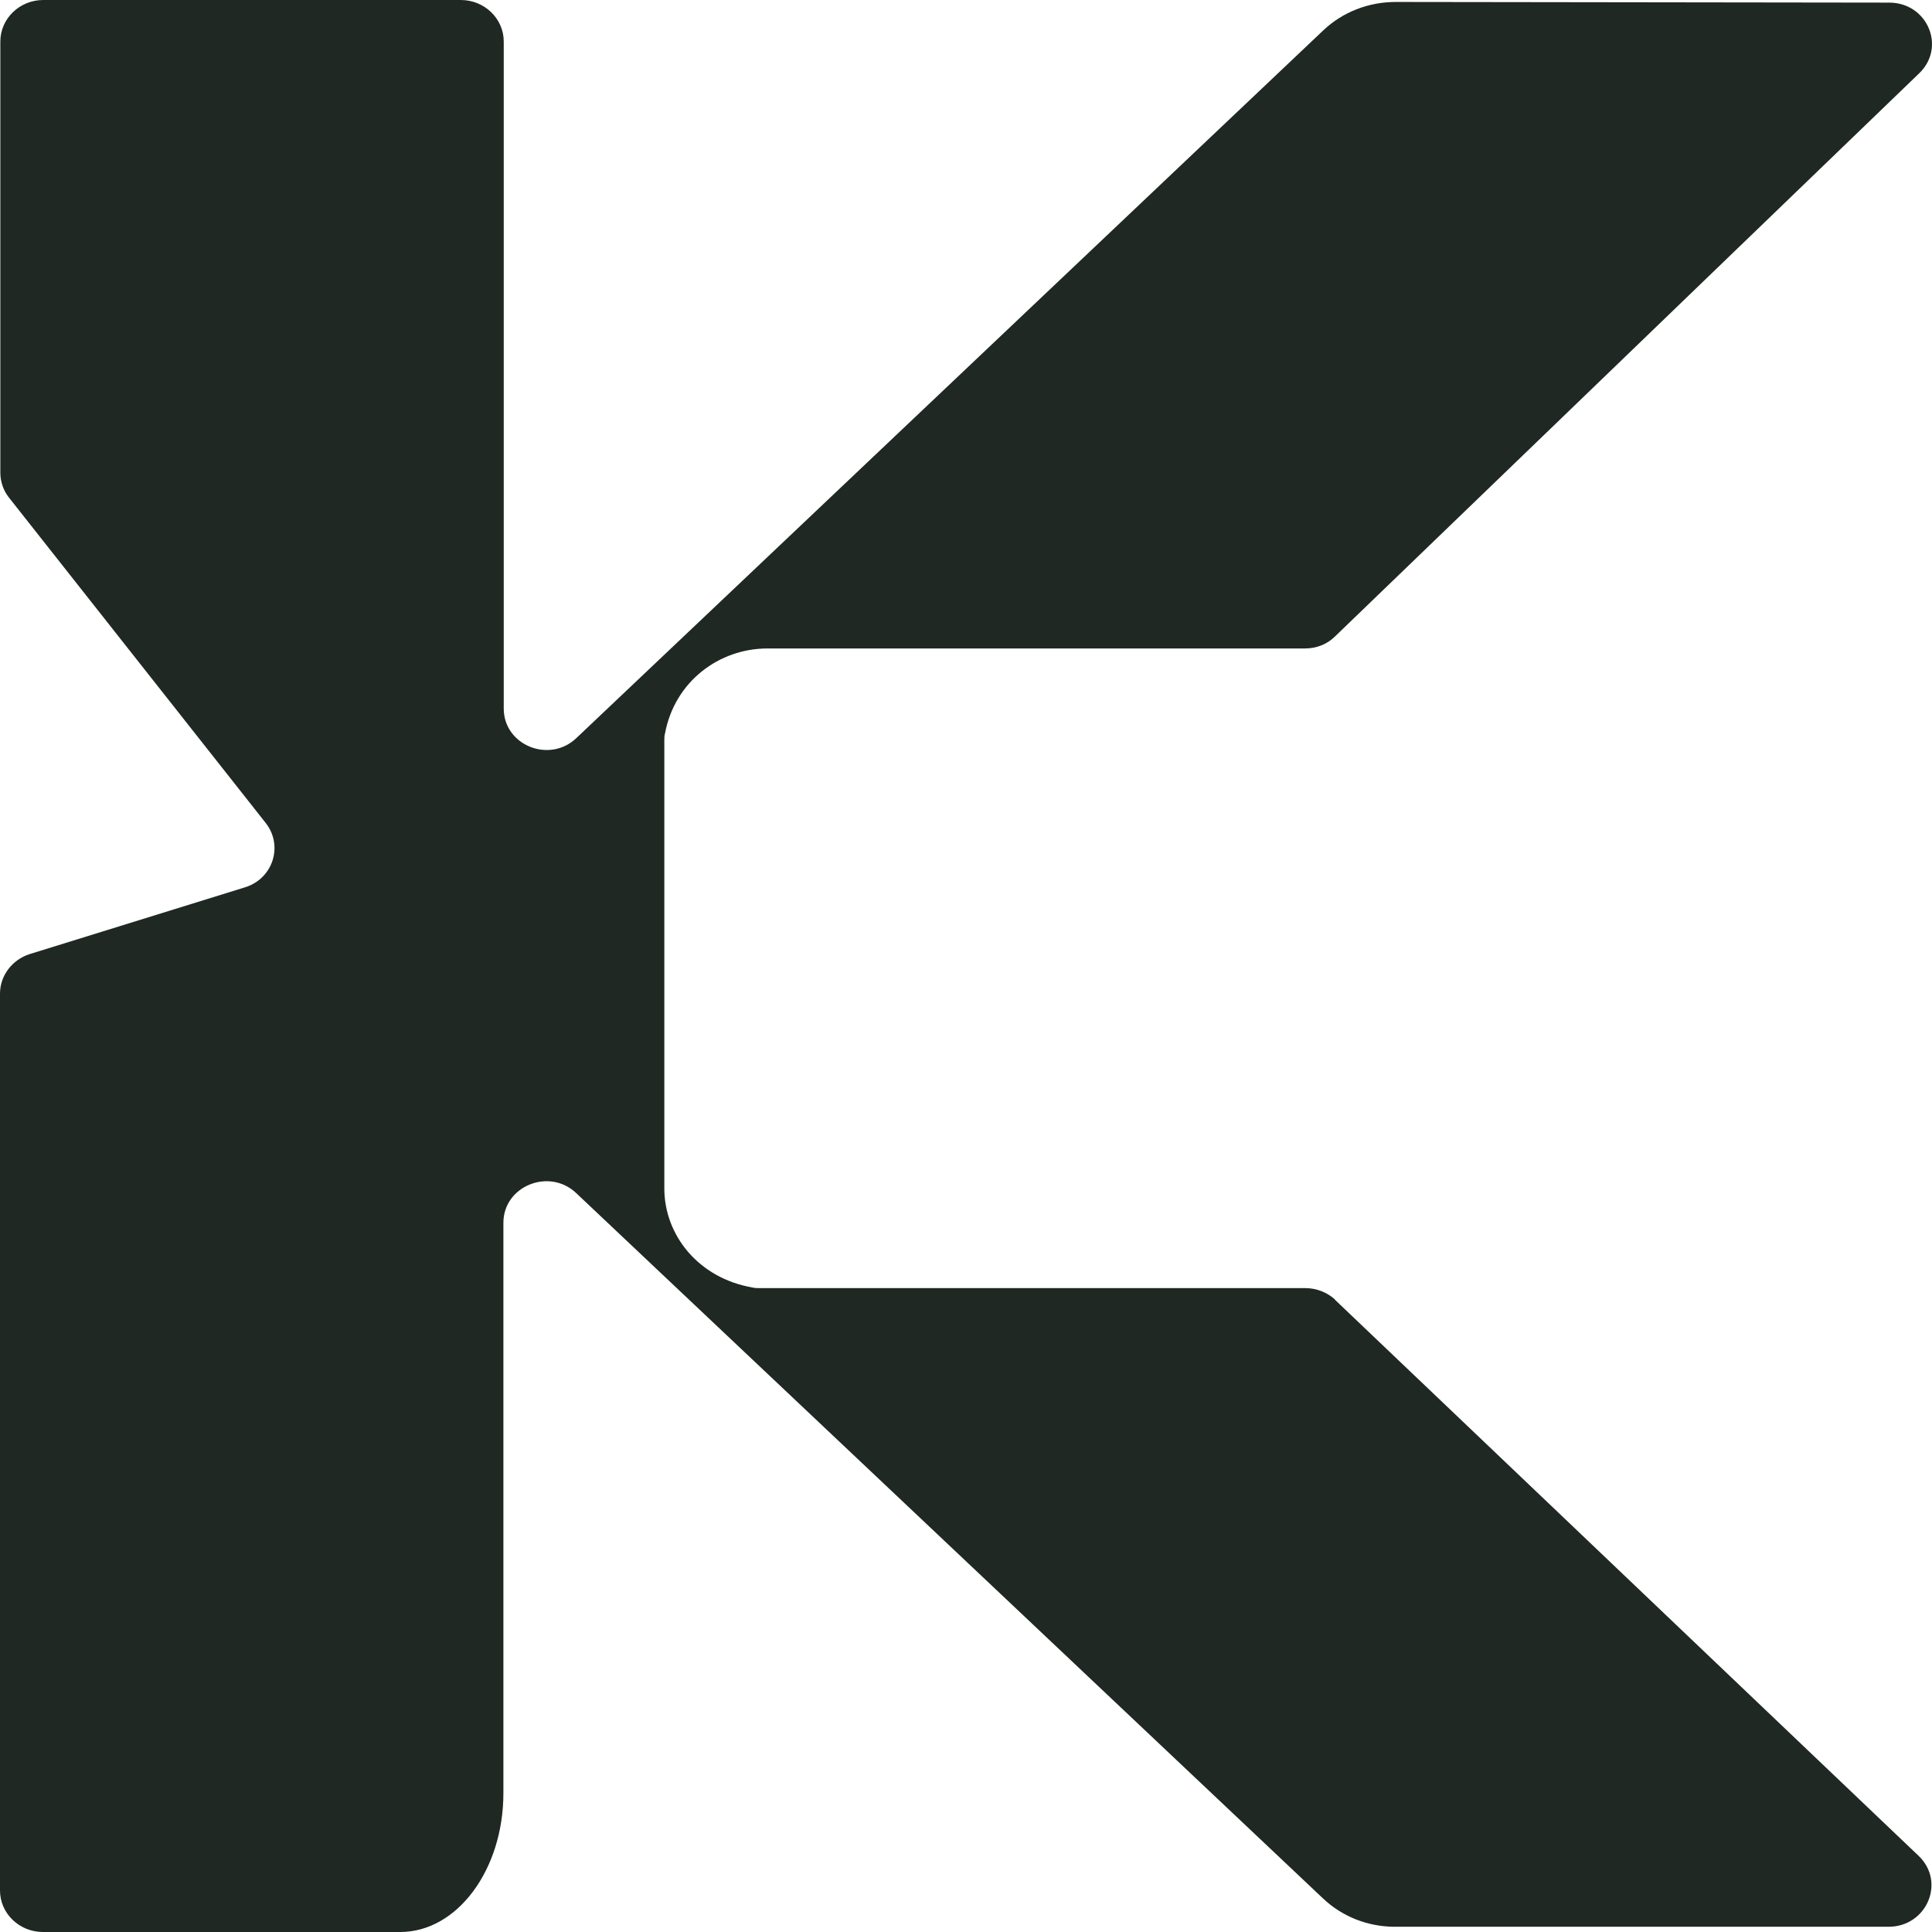 <svg width="676" height="676" viewBox="0 0 676 676" fill="none" xmlns="http://www.w3.org/2000/svg">
<path d="M467.258 454.822C464.419 452.192 460.633 450.705 456.73 450.705H265.805C264.977 450.705 264.03 450.705 263.202 450.476C244.275 447.16 232.446 432.064 232.446 415.824V259.147C232.446 258.346 232.446 257.431 232.683 256.631C236.113 238.333 251.728 226.896 268.525 226.896H456.612C460.633 226.896 464.419 225.41 467.14 222.665L671.55 25.617C681.014 16.468 674.389 0.915 661.022 0.915L488.314 0.686C478.851 0.686 469.742 4.231 462.999 10.636L201.69 258.232C192.226 267.266 176.257 260.748 176.257 247.939V14.524C176.257 6.519 169.514 0 161.234 0H15.142C6.861 0 0.118 6.519 0.118 14.524V165.369C0.118 168.571 1.183 171.659 3.194 174.175L92.978 287.966C99.248 295.972 95.463 307.522 85.644 310.496L10.41 333.826C4.259 335.77 0 341.374 0 347.664V661.476C0 669.481 6.743 676 15.023 676H140.059C159.932 676 176.138 654.271 176.138 627.396V427.832C176.138 415.024 192.108 408.505 201.572 417.425L462.881 664.221C469.624 670.625 478.614 674.17 488.077 674.17H660.785C674.153 674.17 680.895 658.502 671.314 649.353L467.021 454.707L467.258 454.822Z" fill="#1F2823"/>
</svg>
